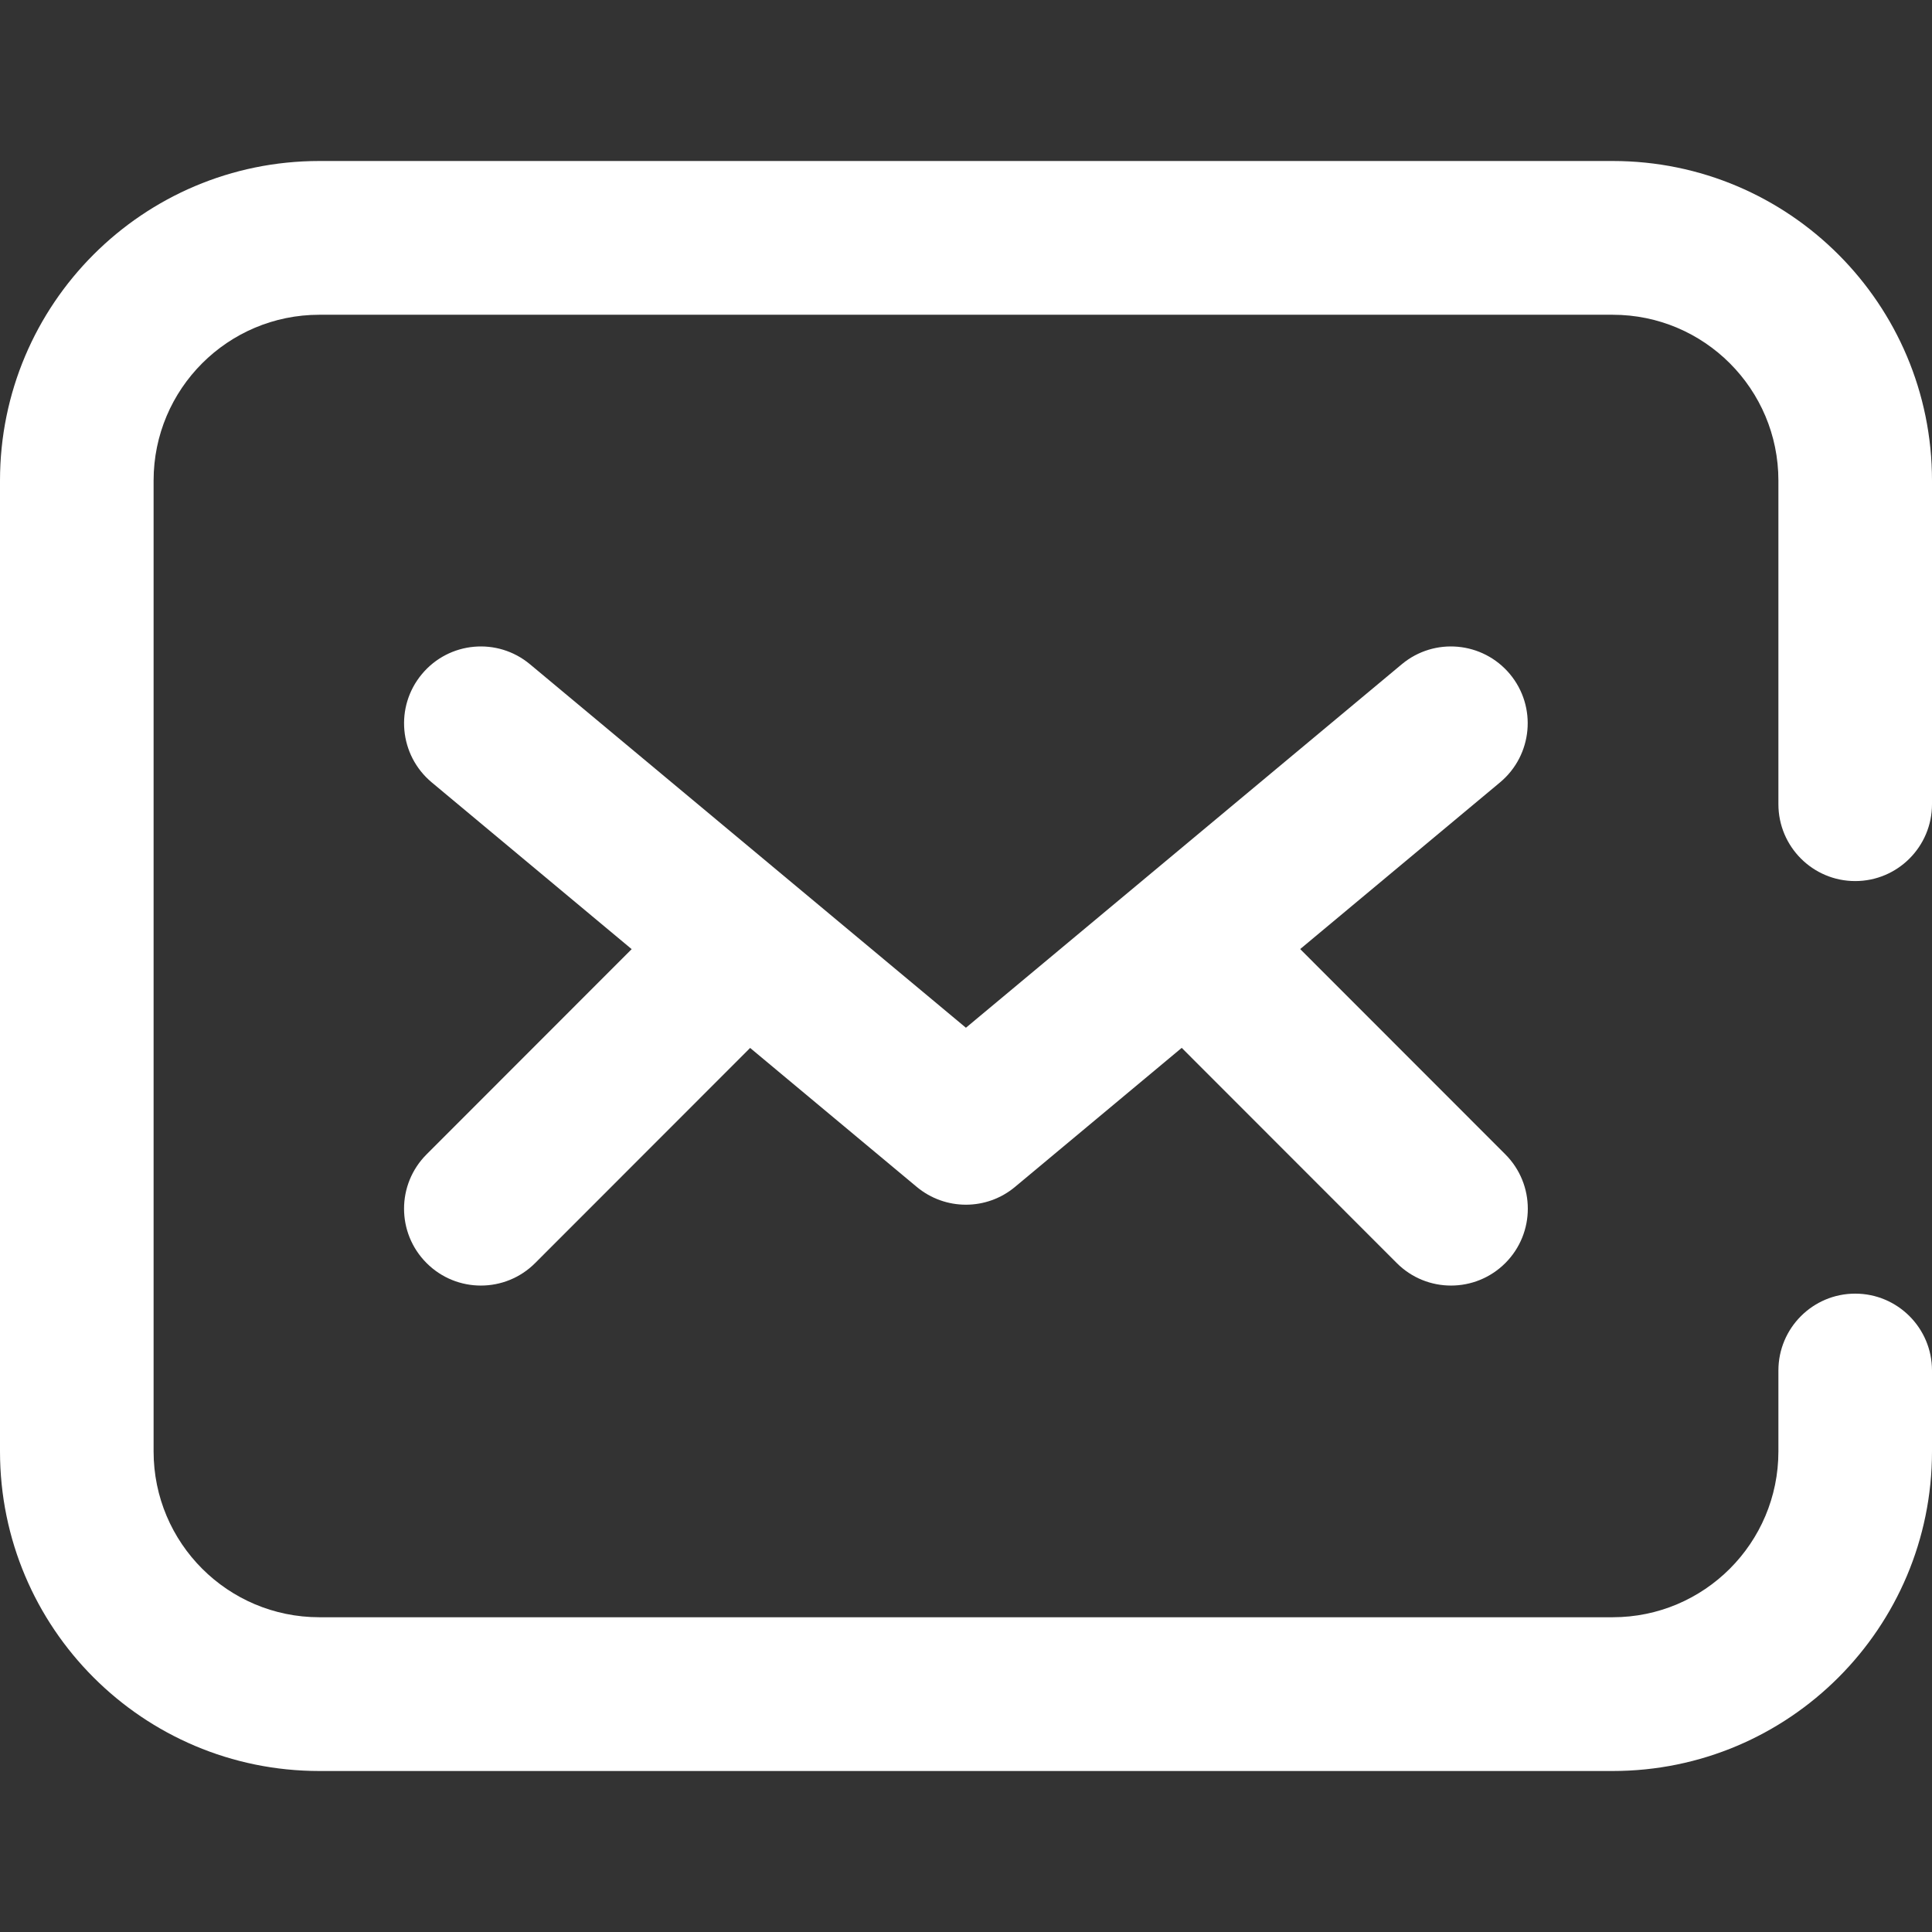 <svg width="24" height="24" viewBox="0 0 24 24" fill="none" xmlns="http://www.w3.org/2000/svg">
<rect x="0" y="0" width="24" height="24" fill="#333333" stroke="none"/>
<path fill-rule="evenodd" clip-rule="evenodd" d="M0 5.97C0 3.777 1.776 2 3.967 2H20.034C22.224 2 24 3.777 24 5.97V9.99C24 10.517 23.573 10.945 23.046 10.945C22.519 10.945 22.092 10.517 22.092 9.99V5.97C22.092 4.832 21.17 3.91 20.034 3.91H3.967C2.83 3.91 1.908 4.832 1.908 5.97V18.03C1.908 19.168 2.83 20.09 3.967 20.09H20.034C21.17 20.09 22.092 19.168 22.092 18.03V17.025C22.092 16.498 22.519 16.07 23.046 16.07C23.573 16.07 24 16.498 24 17.025V18.03C24 20.223 22.224 22 20.034 22H3.967C1.776 22 0 20.223 0 18.03V5.97Z" fill="white"/>
<path fill-rule="evenodd" clip-rule="evenodd" d="M5.241 8.374C5.578 7.969 6.179 7.914 6.584 8.252L11.999 12.767L17.413 8.252C17.818 7.914 18.419 7.969 18.757 8.374C19.094 8.779 19.039 9.381 18.634 9.719L12.609 14.744C12.256 15.039 11.742 15.039 11.388 14.744L5.363 9.719C4.958 9.381 4.903 8.779 5.241 8.374Z" fill="white"/>
<path fill-rule="evenodd" clip-rule="evenodd" d="M9.661 11.325C10.033 11.697 10.033 12.302 9.661 12.675L6.648 15.69C6.276 16.063 5.671 16.063 5.299 15.69C4.926 15.317 4.926 14.713 5.299 14.34L8.312 11.325C8.684 10.952 9.288 10.952 9.661 11.325Z" fill="white"/>
<path fill-rule="evenodd" clip-rule="evenodd" d="M14.338 11.325C14.711 10.952 15.315 10.952 15.687 11.325L18.7 14.34C19.072 14.713 19.072 15.317 18.7 15.69C18.327 16.063 17.723 16.063 17.351 15.69L14.338 12.675C13.966 12.302 13.966 11.697 14.338 11.325Z" fill="white"/>
</svg>
